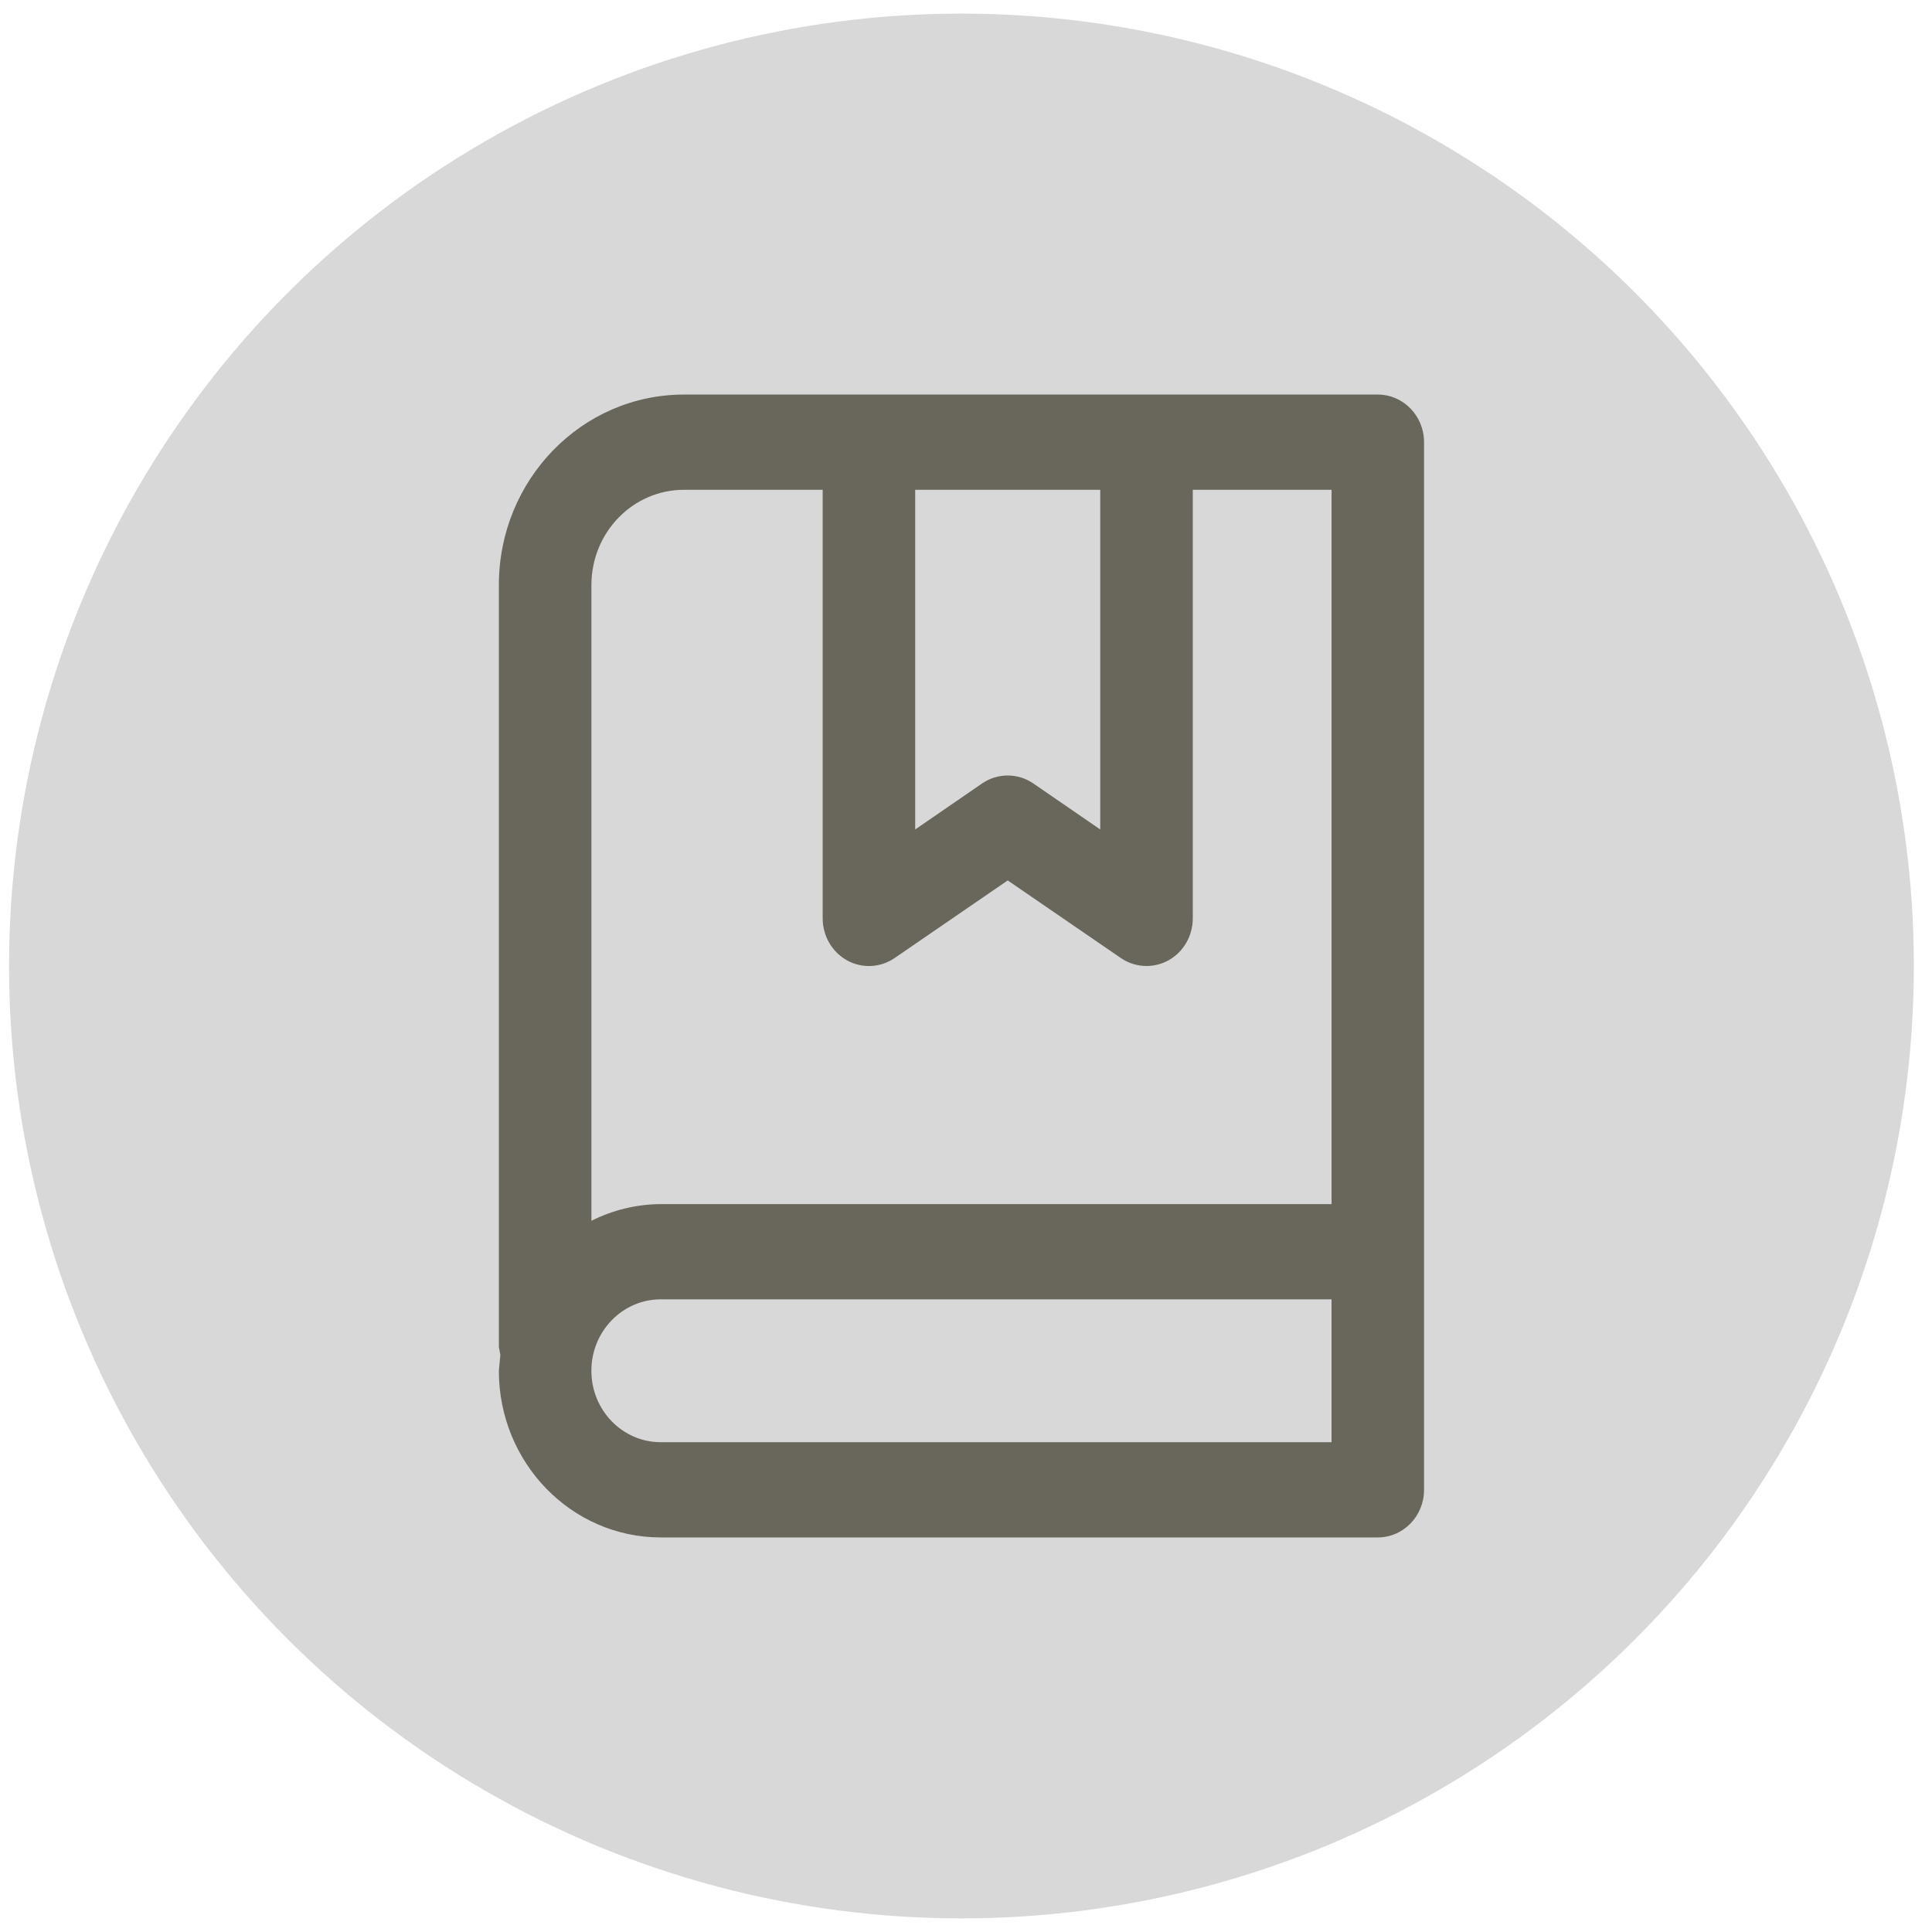 <svg width="73" height="73" viewBox="0 0 71 70" xmlns="http://www.w3.org/2000/svg">
    <title>Lesson Reading Icon </title>
    <g transform="translate(.333 0)" fill="none">
    <circle fill="#D8D8D8" cx="35" cy="35" r="35"/>
    <path d="M23.95 56h26.35c.939 0 1.7-.784 1.7-1.75v-38.5c0-.966-.761-1.75-1.7-1.75h-25.5c-3.756 0-6.8 3.134-6.8 7v28l.055.293-.055.582c0 3.383 2.664 6.125 5.95 6.125zm24.65-3.5h-24.65c-1.408 0-2.55-1.175-2.55-2.625s1.142-2.625 2.55-2.625h24.65v5.25zm-8.5-35v12.482l-2.457-1.689c-.571-.392-1.316-.392-1.887 0l-2.456 1.689v-12.482h6.8zm-15.3 0h5.1v15.75c0 .646.345 1.239.898 1.544.553.305 1.224.271 1.746-.087l4.156-2.852 4.157 2.852c.279.191.608.293.944.293.28-.001.556-.071.803-.206.553-.305.897-.899.897-1.544v-15.75h5.1v26.25h-24.65c-.884.005-1.755.214-2.55.613v-23.363c0-1.933 1.522-3.5 3.4-3.5z" fill="#69675B" fill-rule="nonzero"/>
    </g>
</svg>